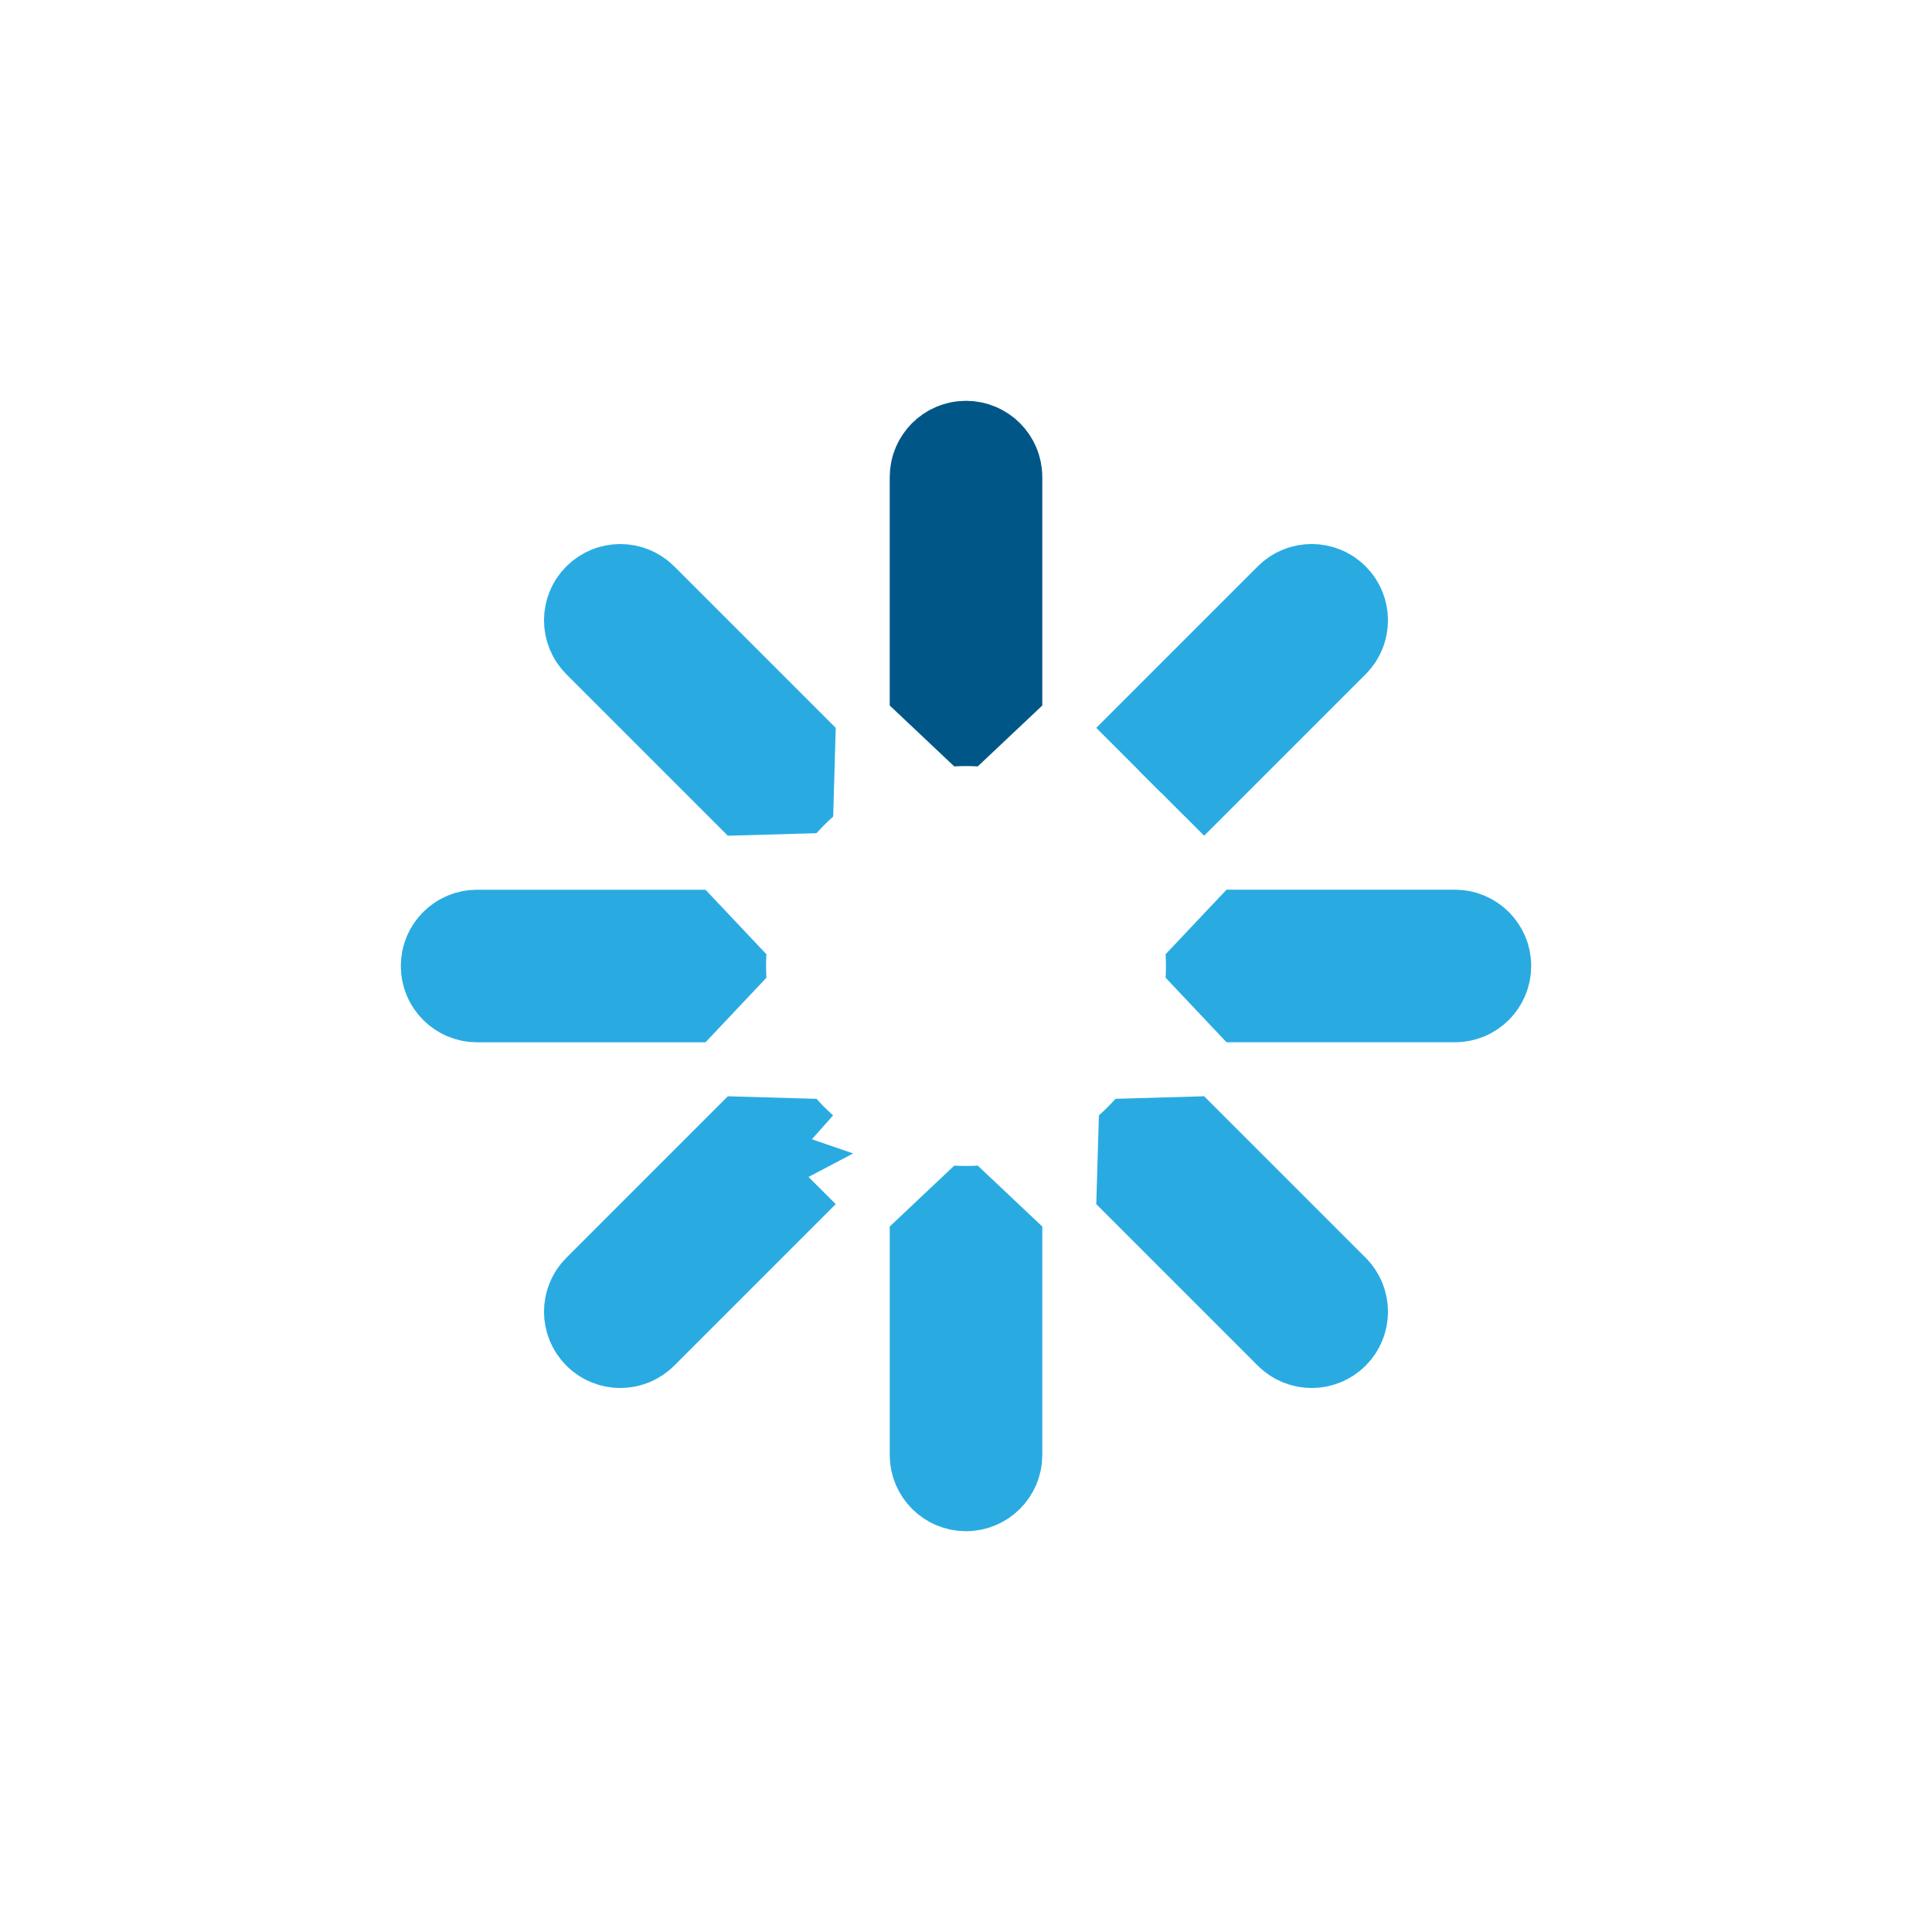 <?xml version="1.0" encoding="UTF-8"?>
<svg id="Layer_1" data-name="Layer 1" xmlns="http://www.w3.org/2000/svg" viewBox="0 0 791.67 791.67">
  <defs>
    <style>
      .cls-1 {
        fill: none;
      }

      .cls-2 {
        fill: #29abe2;
        stroke: #29abe2;
      }

      .cls-2, .cls-3 {
        stroke-miterlimit: 1;
        stroke-width: 50px;
      }

      .cls-3 {
        fill: #005787;
        stroke: #005787;
      }
    </style>
  </defs>
  <g>
    <path class="cls-3" d="M402.1,195.5v93.59c-2.07-.12-4.16-.18-6.26-.18s-4.19,.06-6.26,.18v-93.59c0-3.46,2.8-6.26,6.26-6.26,1.73,0,3.3,.7,4.43,1.83s1.83,2.7,1.83,4.43Z"/>
    <path class="cls-2" d="M395.84,502.77c2.1,0,4.19-.06,6.26-.18v93.59c0,3.45-2.8,6.26-6.26,6.26s-6.26-2.8-6.26-6.26v-93.59c2.07,.12,4.16,.18,6.26,.18Z"/>
    <path class="cls-2" d="M289.09,389.58c-.12,2.07-.18,4.16-.18,6.26s.06,4.19,.18,6.26h-93.59c-3.45,0-6.26-2.8-6.26-6.26s2.8-6.26,6.26-6.26h93.59Z"/>
    <path class="cls-2" d="M602.43,395.84c0,1.73-.7,3.3-1.83,4.42-1.13,1.13-2.7,1.83-4.42,1.83h-93.59c.12-2.07,.18-4.16,.18-6.26s-.06-4.19-.18-6.26h93.59c3.45,0,6.26,2.8,6.26,6.26Z"/>
    <path class="cls-2" d="M466.89,315.93l66.18-66.18c2.44-2.44,6.41-2.44,8.85,0,1.22,1.22,1.83,2.82,1.83,4.42s-.61,3.21-1.83,4.43l-66.17,66.17"/>
    <path class="cls-2" d="M324.78,475.74l-66.18,66.18c-2.44,2.45-6.41,2.45-8.85,0-2.44-2.44-2.44-6.41,0-8.85l66.17-66.17c2.78,3.12,5.74,6.08,8.86,8.85Z"/>
    <path class="cls-2" d="M258.6,249.75l66.18,66.18c-3.12,2.78-6.08,5.73-8.86,8.85l-66.17-66.17c-2.44-2.44-2.44-6.41,0-8.85,1.23-1.22,2.83-1.83,4.43-1.83s3.2,.61,4.42,1.83Z"/>
    <path class="cls-2" d="M541.92,541.92c-2.45,2.45-6.41,2.45-8.85,0l-66.18-66.18c3.12-2.77,6.08-5.73,8.86-8.85l66.17,66.17c2.44,2.45,2.44,6.41,0,8.85Z"/>
  </g>
  <rect class="cls-1" width="791.67" height="791.67"/>
</svg>